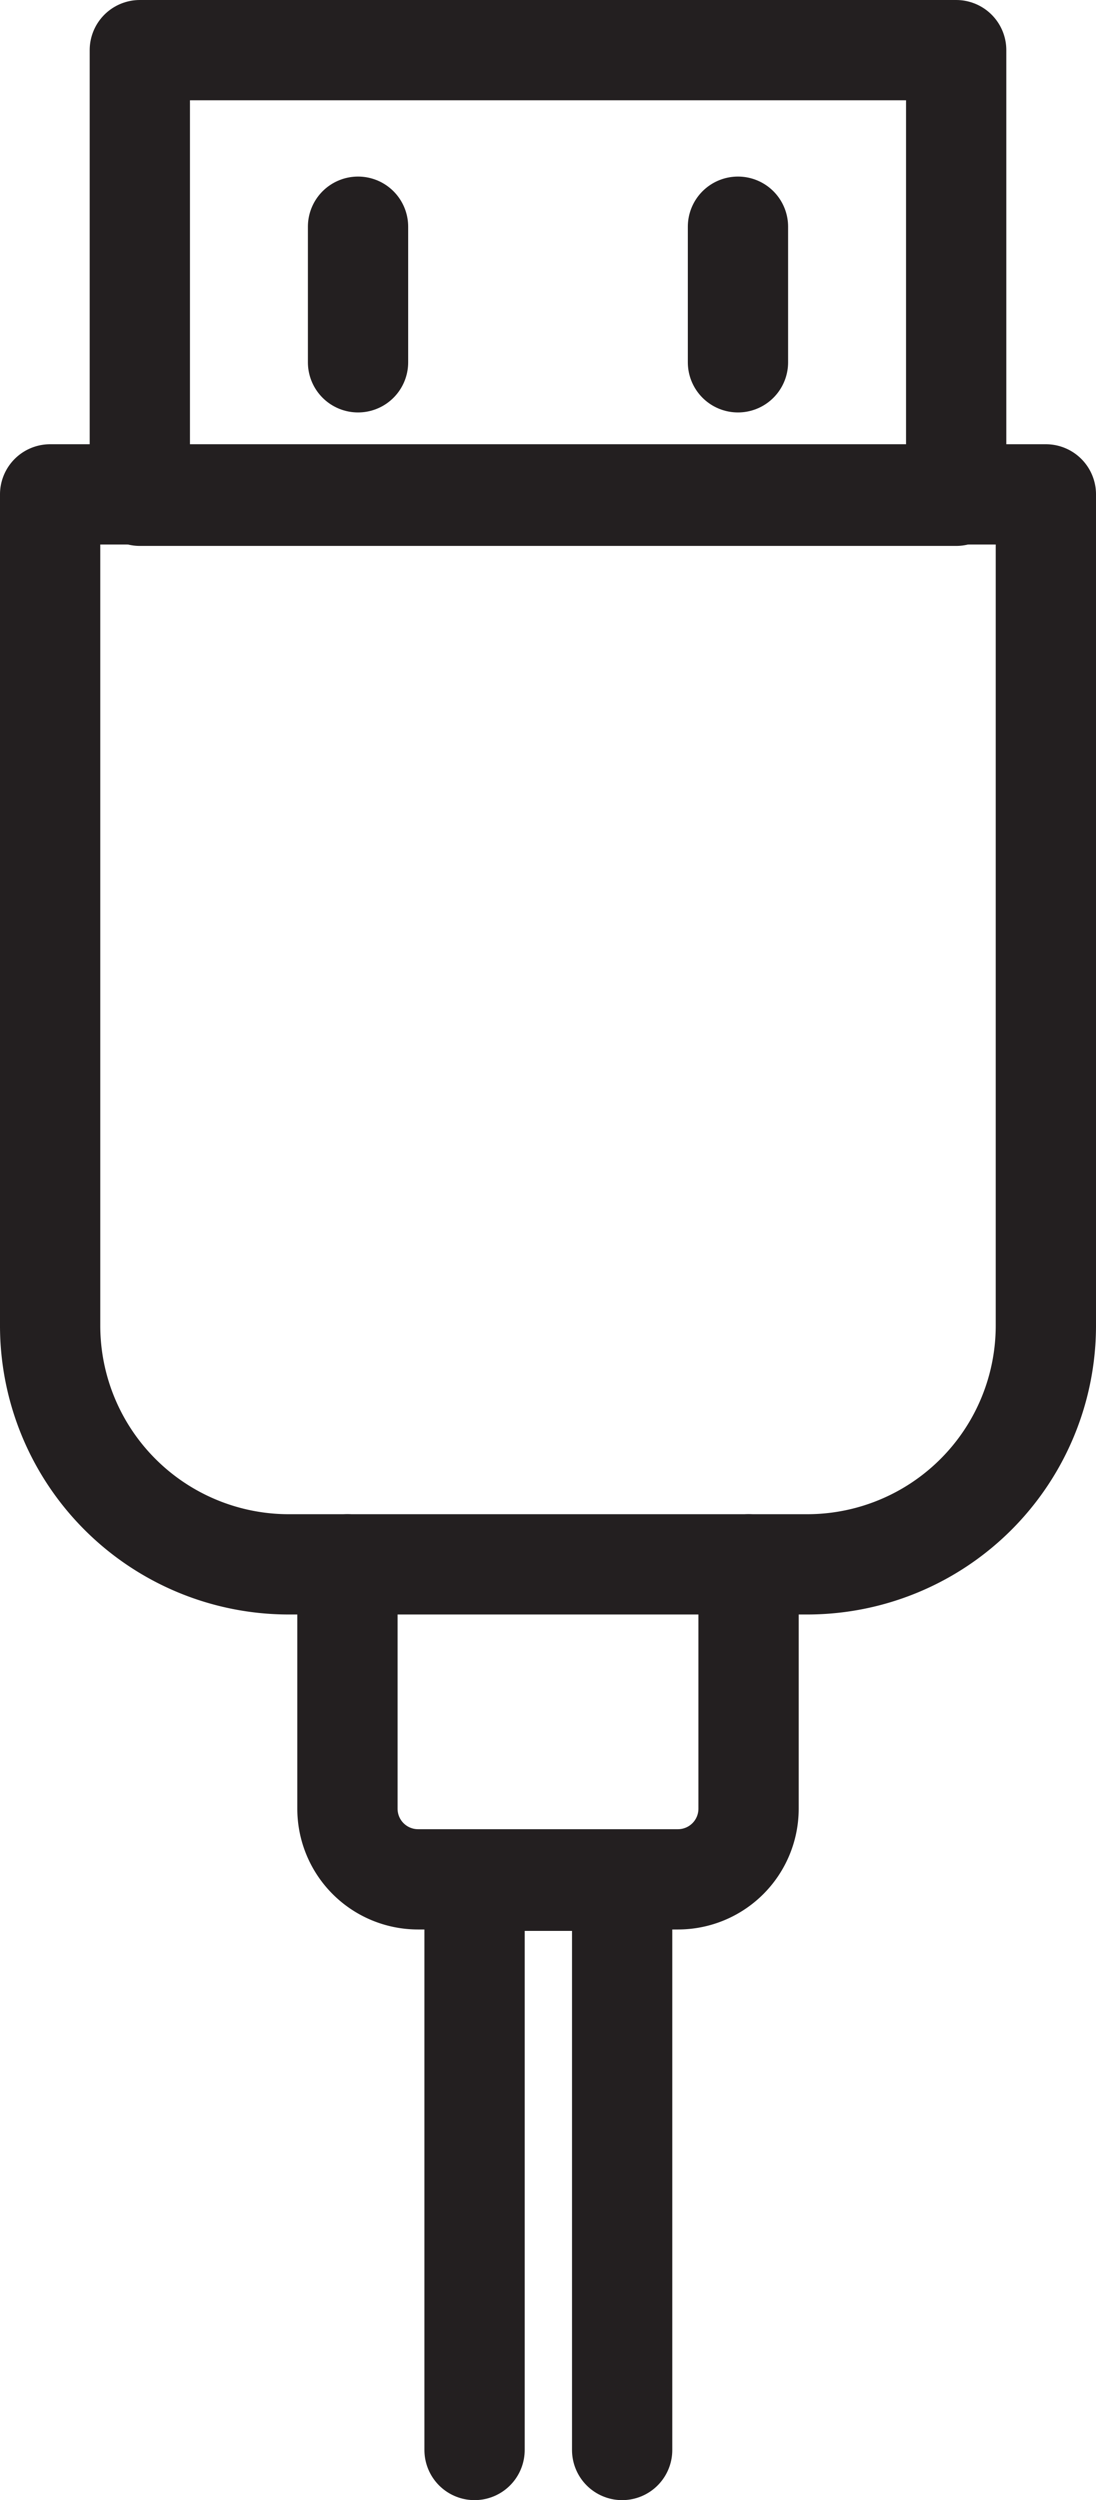 <svg xmlns="http://www.w3.org/2000/svg" viewBox="0 0 15.52 35.4"><defs><style>.cls-1{fill:none;stroke:#231f20;stroke-linecap:round;stroke-linejoin:round;stroke-width:1.42px;}</style></defs><g id="Layer_2" data-name="Layer 2"><g id="Layer_2-2" data-name="Layer 2"><rect class="cls-1" x="1.98" y="0.71" width="11.56" height="6.31"/><path class="cls-1" d="M14.81,7V18.77a3.38,3.38,0,0,1-3.38,3.38H4.09A3.38,3.38,0,0,1,.71,18.77V7Z"/><line class="cls-1" x1="5.07" y1="3.21" x2="5.07" y2="5.13"/><line class="cls-1" x1="10.45" y1="3.21" x2="10.45" y2="5.13"/><path class="cls-1" d="M10.6,22.15v3.46a1,1,0,0,1-1,1H5.92a1,1,0,0,1-1-1V22.15"/><polyline class="cls-1" points="6.72 34.69 6.72 26.63 8.81 26.63 8.81 34.69"/></g></g></svg>